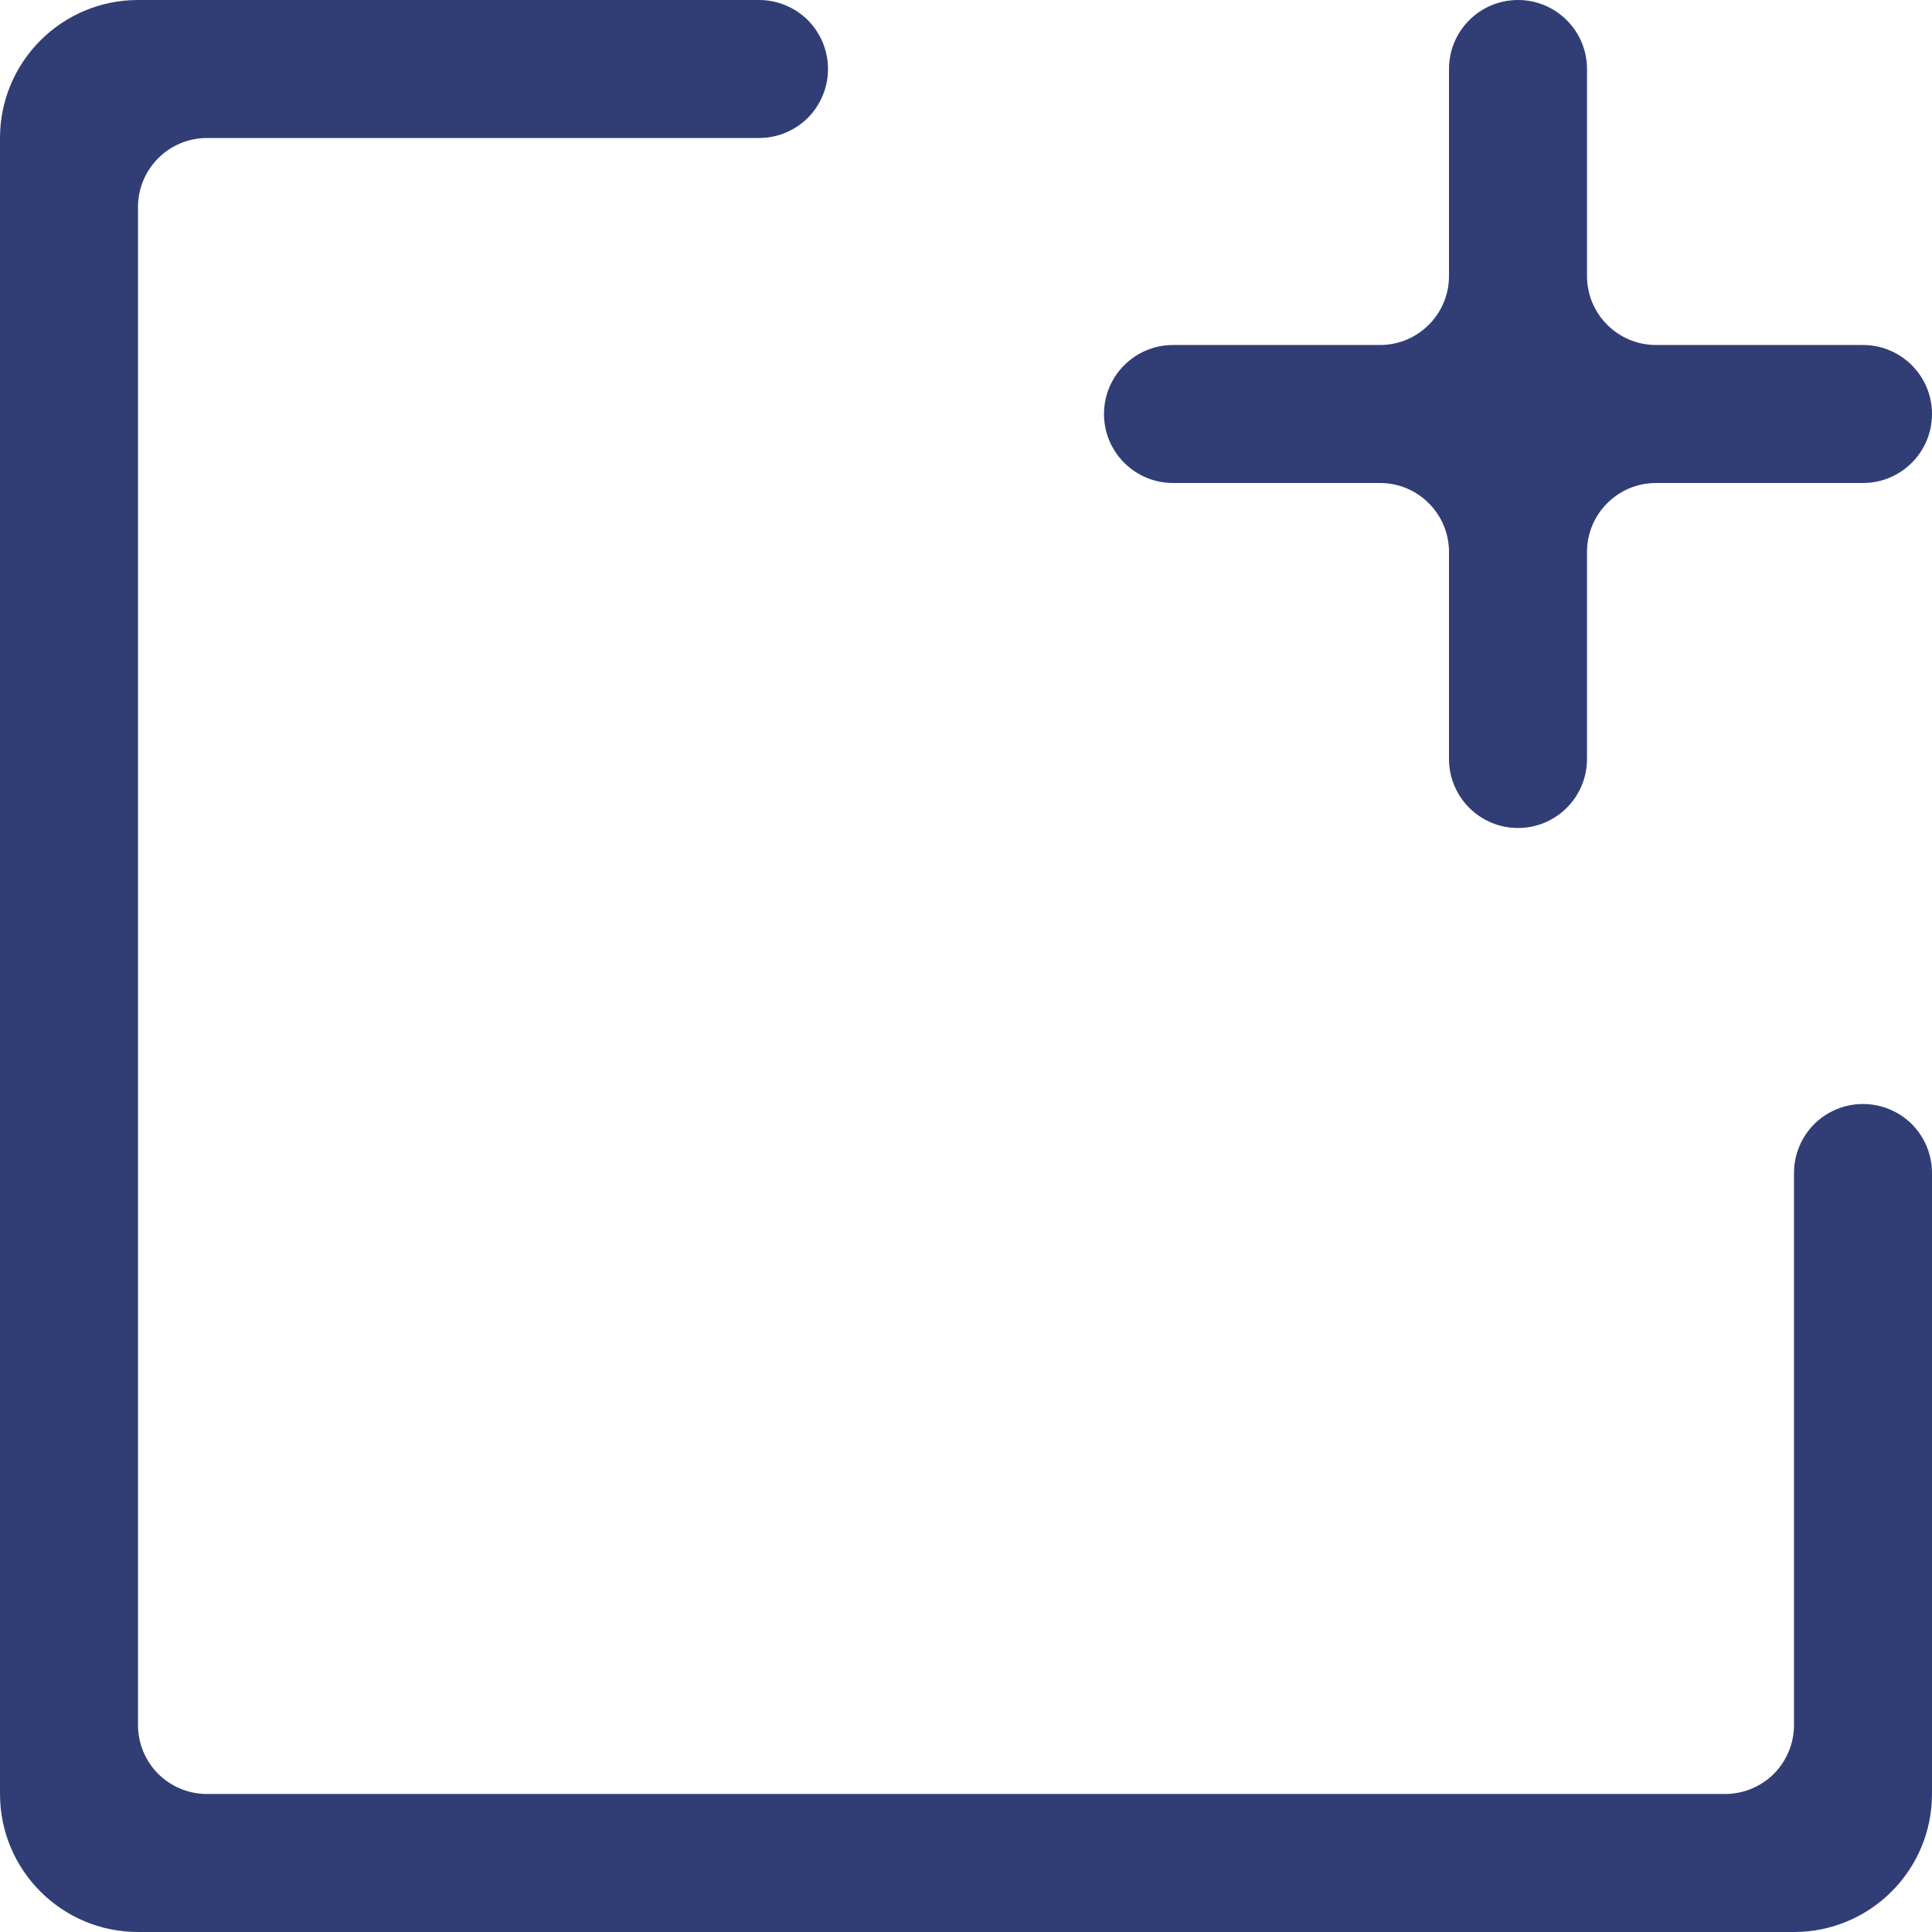 <svg width="14" height="14" viewBox="0 0 14 14" fill="none" xmlns="http://www.w3.org/2000/svg">
<path fill-rule="evenodd" clip-rule="evenodd" d="M6 0.501C6 0.633 5.947 0.76 5.854 0.854C5.76 0.947 5.633 1 5.501 1C4.543 1 2.458 1 1.5 1C1.367 1 1.24 1.053 1.147 1.146C1.053 1.24 1 1.367 1 1.5C1 3.452 1 10.548 1 12.5C1 12.633 1.053 12.76 1.146 12.854C1.24 12.947 1.367 13 1.5 13C3.452 13 10.548 13 12.5 13C12.633 13 12.76 12.947 12.854 12.854C12.947 12.76 13 12.633 13 12.5C13 11.542 13 9.458 13 8.5C13 8.367 13.053 8.24 13.146 8.146C13.24 8.053 13.367 8 13.5 8C13.633 8 13.76 8.053 13.854 8.146C13.947 8.24 14 8.367 14 8.5C14 9.487 14 11.702 14 13C14 13.552 13.552 14 13 14C10.423 14 3.577 14 1 14C0.448 14 0 13.552 0 13C0 10.423 0 3.577 0 1C0 0.448 0.448 0 1 0C2.298 0 4.514 0 5.501 0C5.633 0 5.76 0.053 5.854 0.146C5.947 0.24 6 0.367 6 0.499C6 0.5 6 0.5 6 0.501ZM11.5 2C11.5 2.276 11.724 2.5 12 2.5C12.436 2.5 13.064 2.5 13.5 2.5C13.776 2.5 14 2.724 14 3C14 3.276 13.776 3.5 13.5 3.5C13.064 3.5 12.436 3.5 12 3.5C11.724 3.5 11.5 3.724 11.5 4C11.5 4.436 11.5 5.064 11.5 5.5C11.5 5.776 11.276 6 11 6C10.724 6 10.5 5.776 10.5 5.5C10.5 5.064 10.5 4.436 10.5 4C10.5 3.724 10.276 3.5 10 3.5C9.564 3.5 8.936 3.5 8.5 3.5C8.224 3.5 8 3.276 8 3C8 2.724 8.224 2.5 8.5 2.5C8.936 2.5 9.564 2.5 10 2.5C10.276 2.5 10.5 2.276 10.5 2C10.5 1.564 10.5 0.936 10.5 0.5C10.5 0.224 10.724 0 11 0C11.276 0 11.5 0.224 11.5 0.5C11.5 0.936 11.5 1.564 11.5 2Z" fill="#313E75"/>
</svg>
